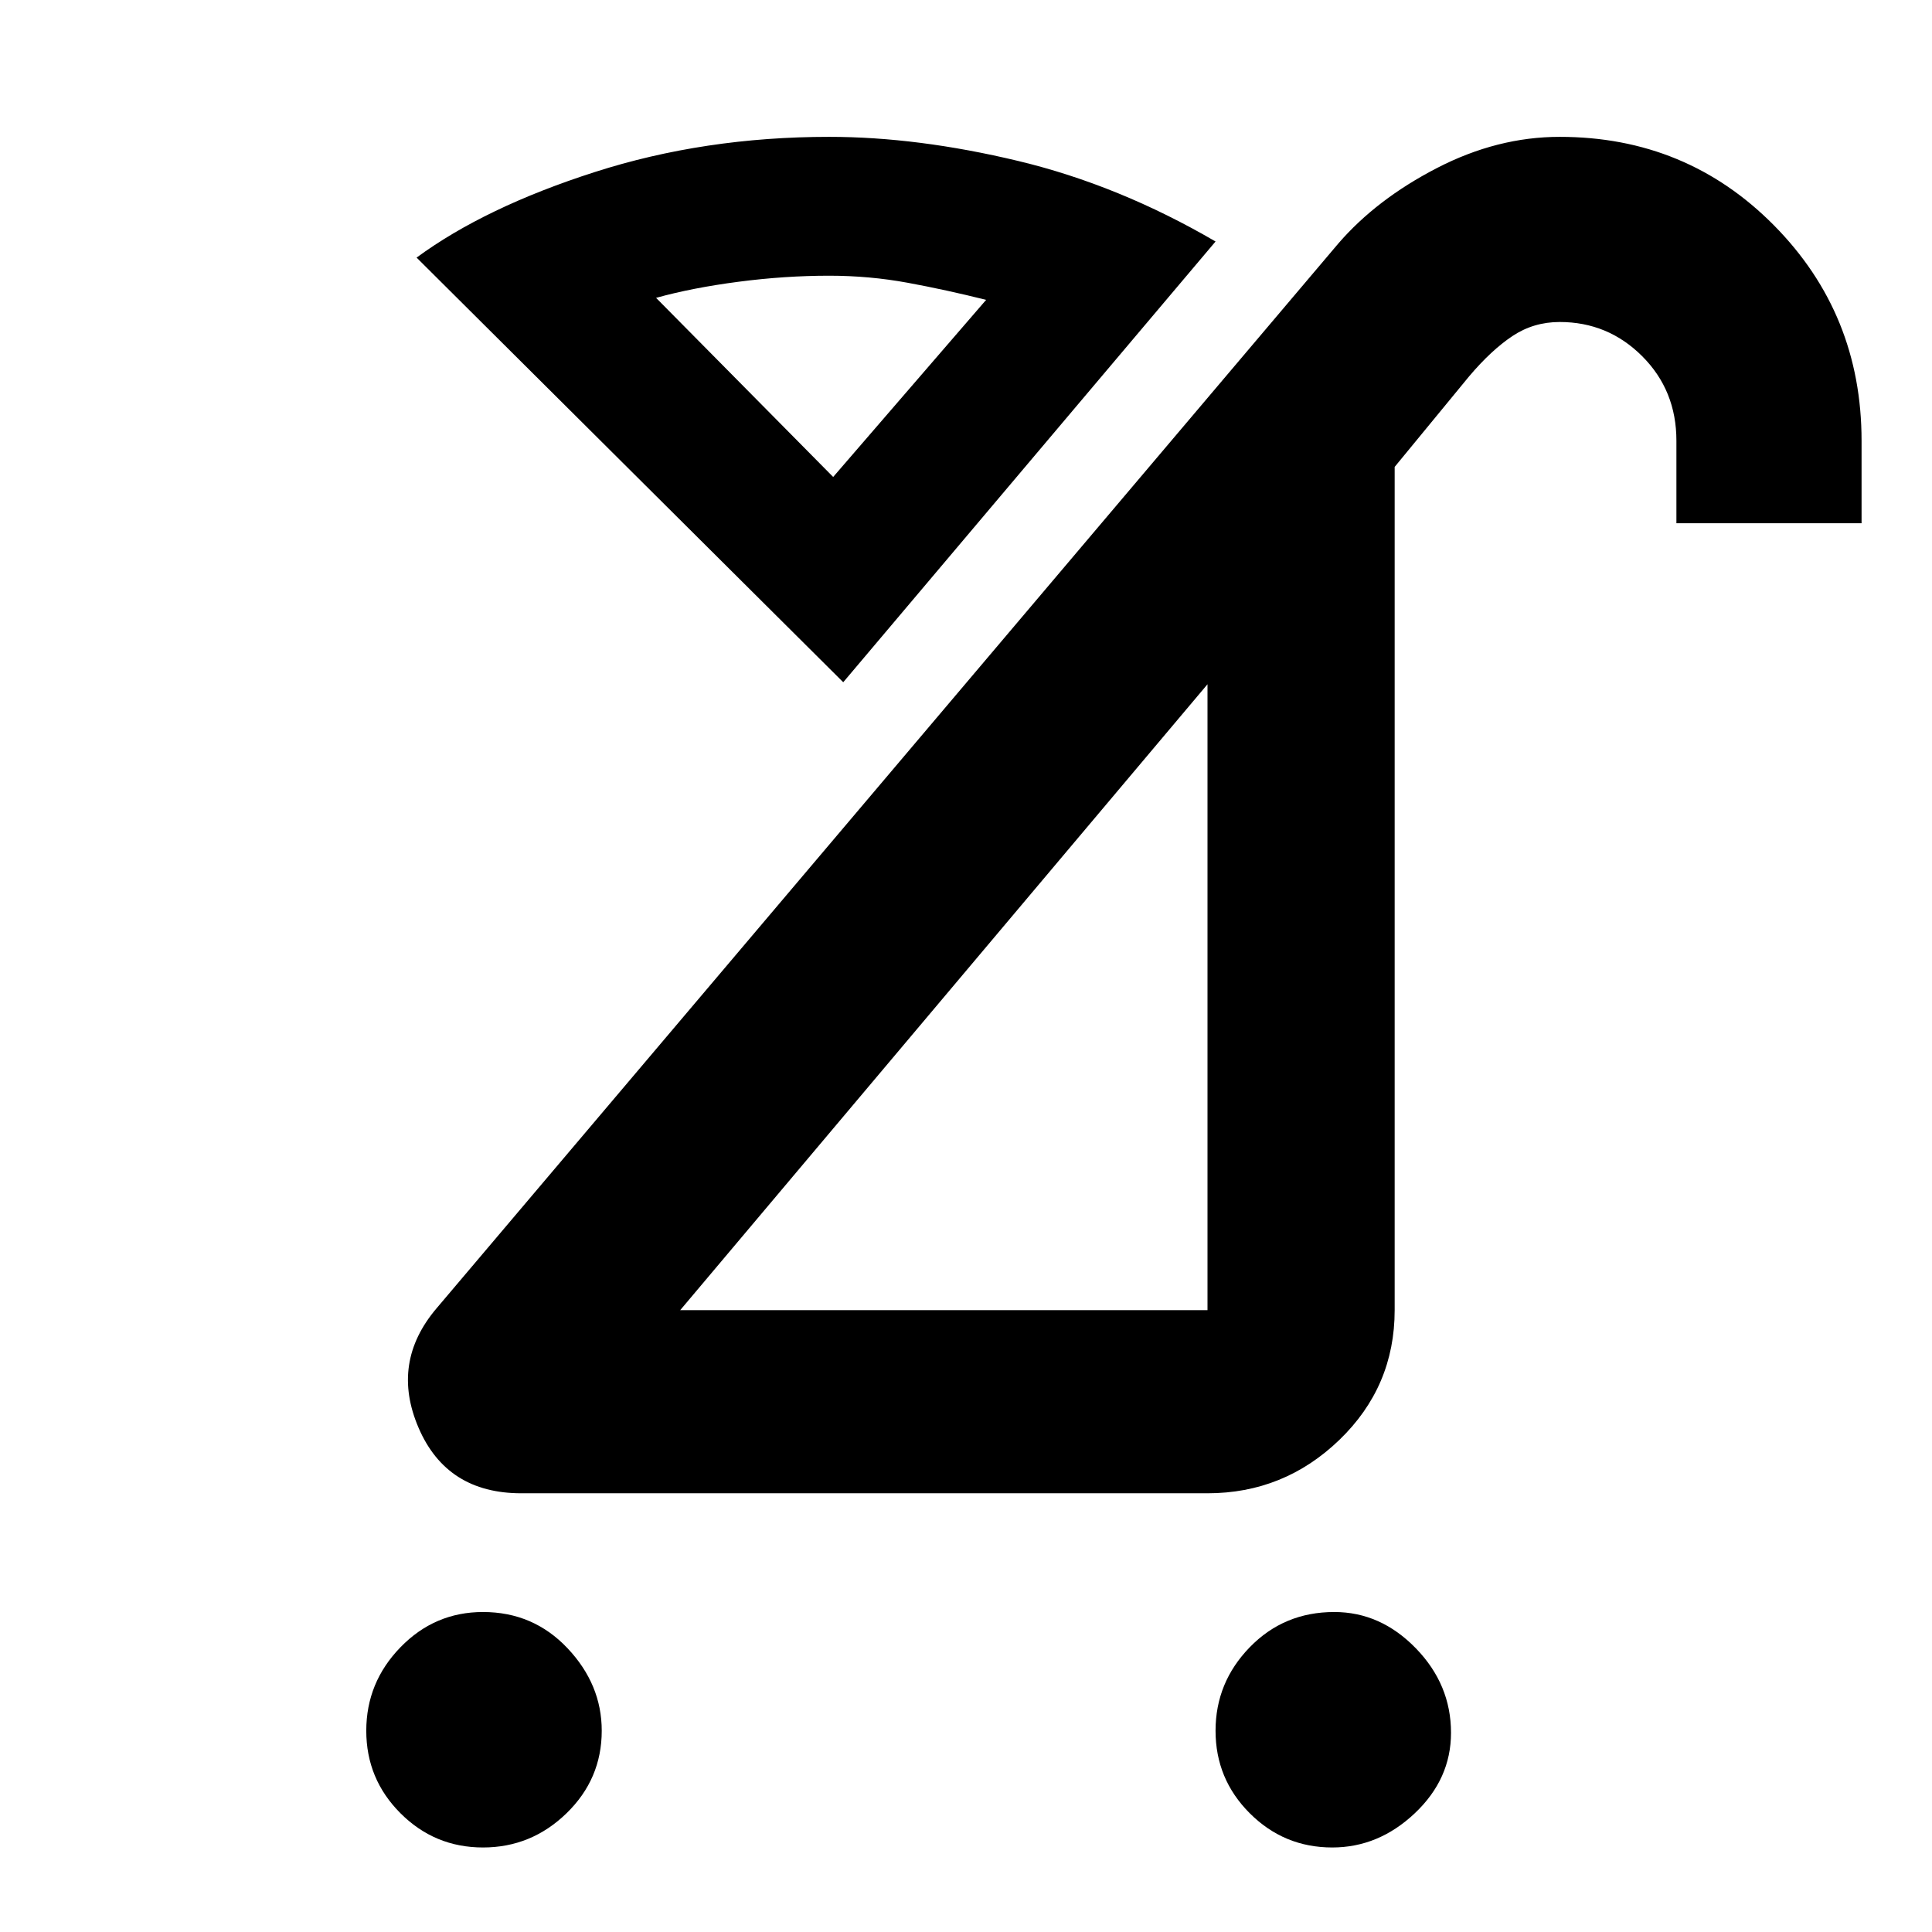 <svg xmlns="http://www.w3.org/2000/svg" height="48" width="48"><path d="M33.1 45.9Q31.9 45.9 31.05 45.05Q30.2 44.2 30.2 43Q30.2 41.8 31.05 40.925Q31.9 40.05 33.15 40.05Q34.3 40.05 35.175 40.95Q36.05 41.85 36.05 43.05Q36.05 44.2 35.15 45.05Q34.25 45.9 33.1 45.9ZM12 45.9Q10.8 45.9 9.95 45.05Q9.1 44.2 9.1 43Q9.1 41.8 9.95 40.925Q10.8 40.05 12 40.05Q13.25 40.05 14.1 40.95Q14.95 41.85 14.95 43Q14.95 44.2 14.075 45.05Q13.2 45.9 12 45.9ZM16.9 32.55H30Q30 32.55 30 32.55Q30 32.55 30 32.55V17ZM12.95 37.1Q11.1 37.1 10.4 35.475Q9.7 33.85 10.85 32.5L33.25 6.05Q34.2 4.95 35.7 4.175Q37.2 3.4 38.75 3.4Q41.9 3.4 44.075 5.6Q46.25 7.8 46.25 10.95V13H41.65V10.95Q41.65 9.7 40.8 8.85Q39.95 8 38.75 8Q38.1 8 37.575 8.35Q37.05 8.7 36.5 9.35L34.65 11.6V32.55Q34.65 34.45 33.275 35.775Q31.9 37.1 30 37.1ZM20.95 16.95 10.35 6.4Q12.05 5.15 14.775 4.275Q17.5 3.4 20.6 3.4Q22.8 3.4 25.3 4Q27.8 4.6 30.2 6ZM20.7 11.85 24.5 7.45Q23.5 7.2 22.55 7.025Q21.6 6.85 20.6 6.85Q19.5 6.85 18.35 7Q17.2 7.15 16.3 7.4ZM23.45 24.75Q23.45 24.75 23.45 24.75Q23.45 24.75 23.45 24.75ZM20.7 11.85Q20.7 11.85 20.7 11.85Q20.7 11.85 20.7 11.85Q20.7 11.85 20.7 11.85Q20.7 11.85 20.7 11.85Z"/></svg>